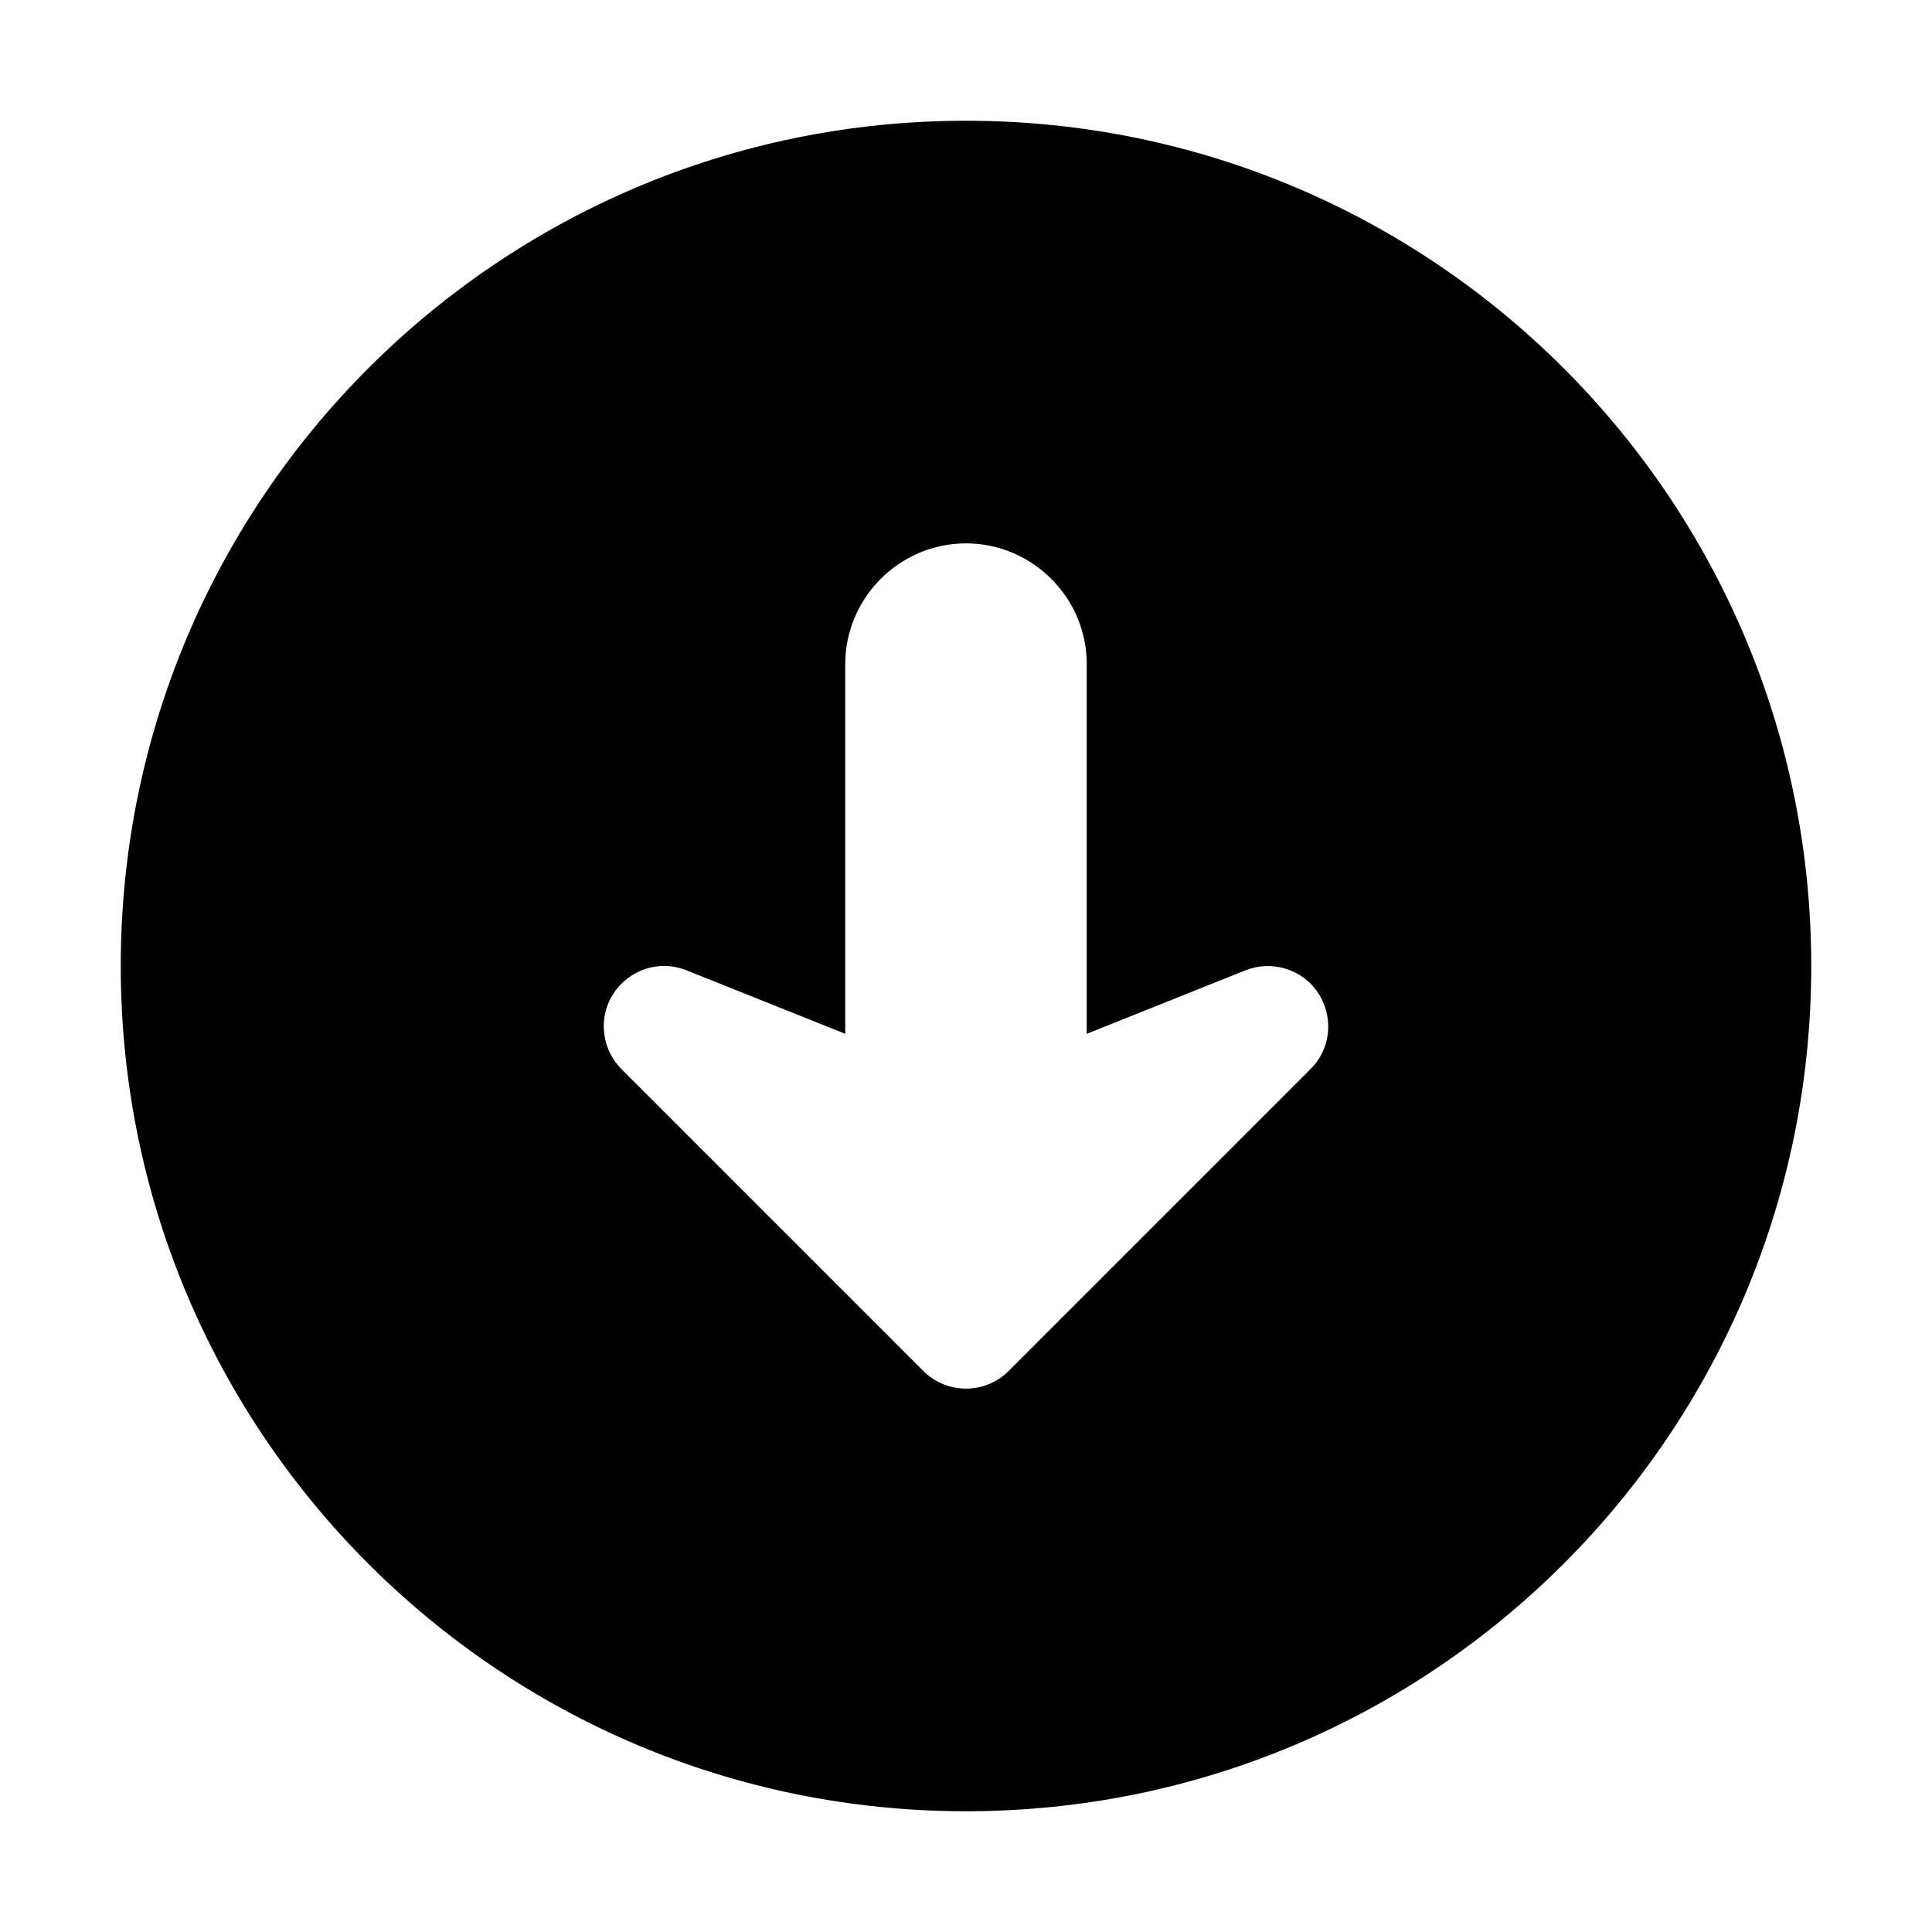 <?xml version="1.0" encoding="utf-8"?>
<svg version="1.2" viewBox="0 0 96 96" width="56" height="56" xmlns="http://www.w3.org/2000/svg">
  <path fill-rule="evenodd" d="M 48 90 C 24.8 90 6 71.2 6 48 C 6 24.8 24.8 6 48 6 C 71.2 6 90 24.8 90 48 C 90 71.2 71.2 90 48 90 Z M 42 33 C 42 29.7 44.7 27 48 27 C 51.3 27 54 29.7 54 33 L 54 51.37 L 61.887 48.215 C 62.486 47.976 63.147 47.937 63.77 48.103 C 66.002 48.698 66.752 51.486 65.121 53.121 L 50.121 68.121 C 48.95 69.292 47.05 69.292 45.879 68.121 L 30.879 53.121 C 30.423 52.664 30.127 52.073 30.034 51.434 C 29.701 49.149 31.968 47.36 34.113 48.215 L 42 51.37 L 42 33 Z"/>
</svg>